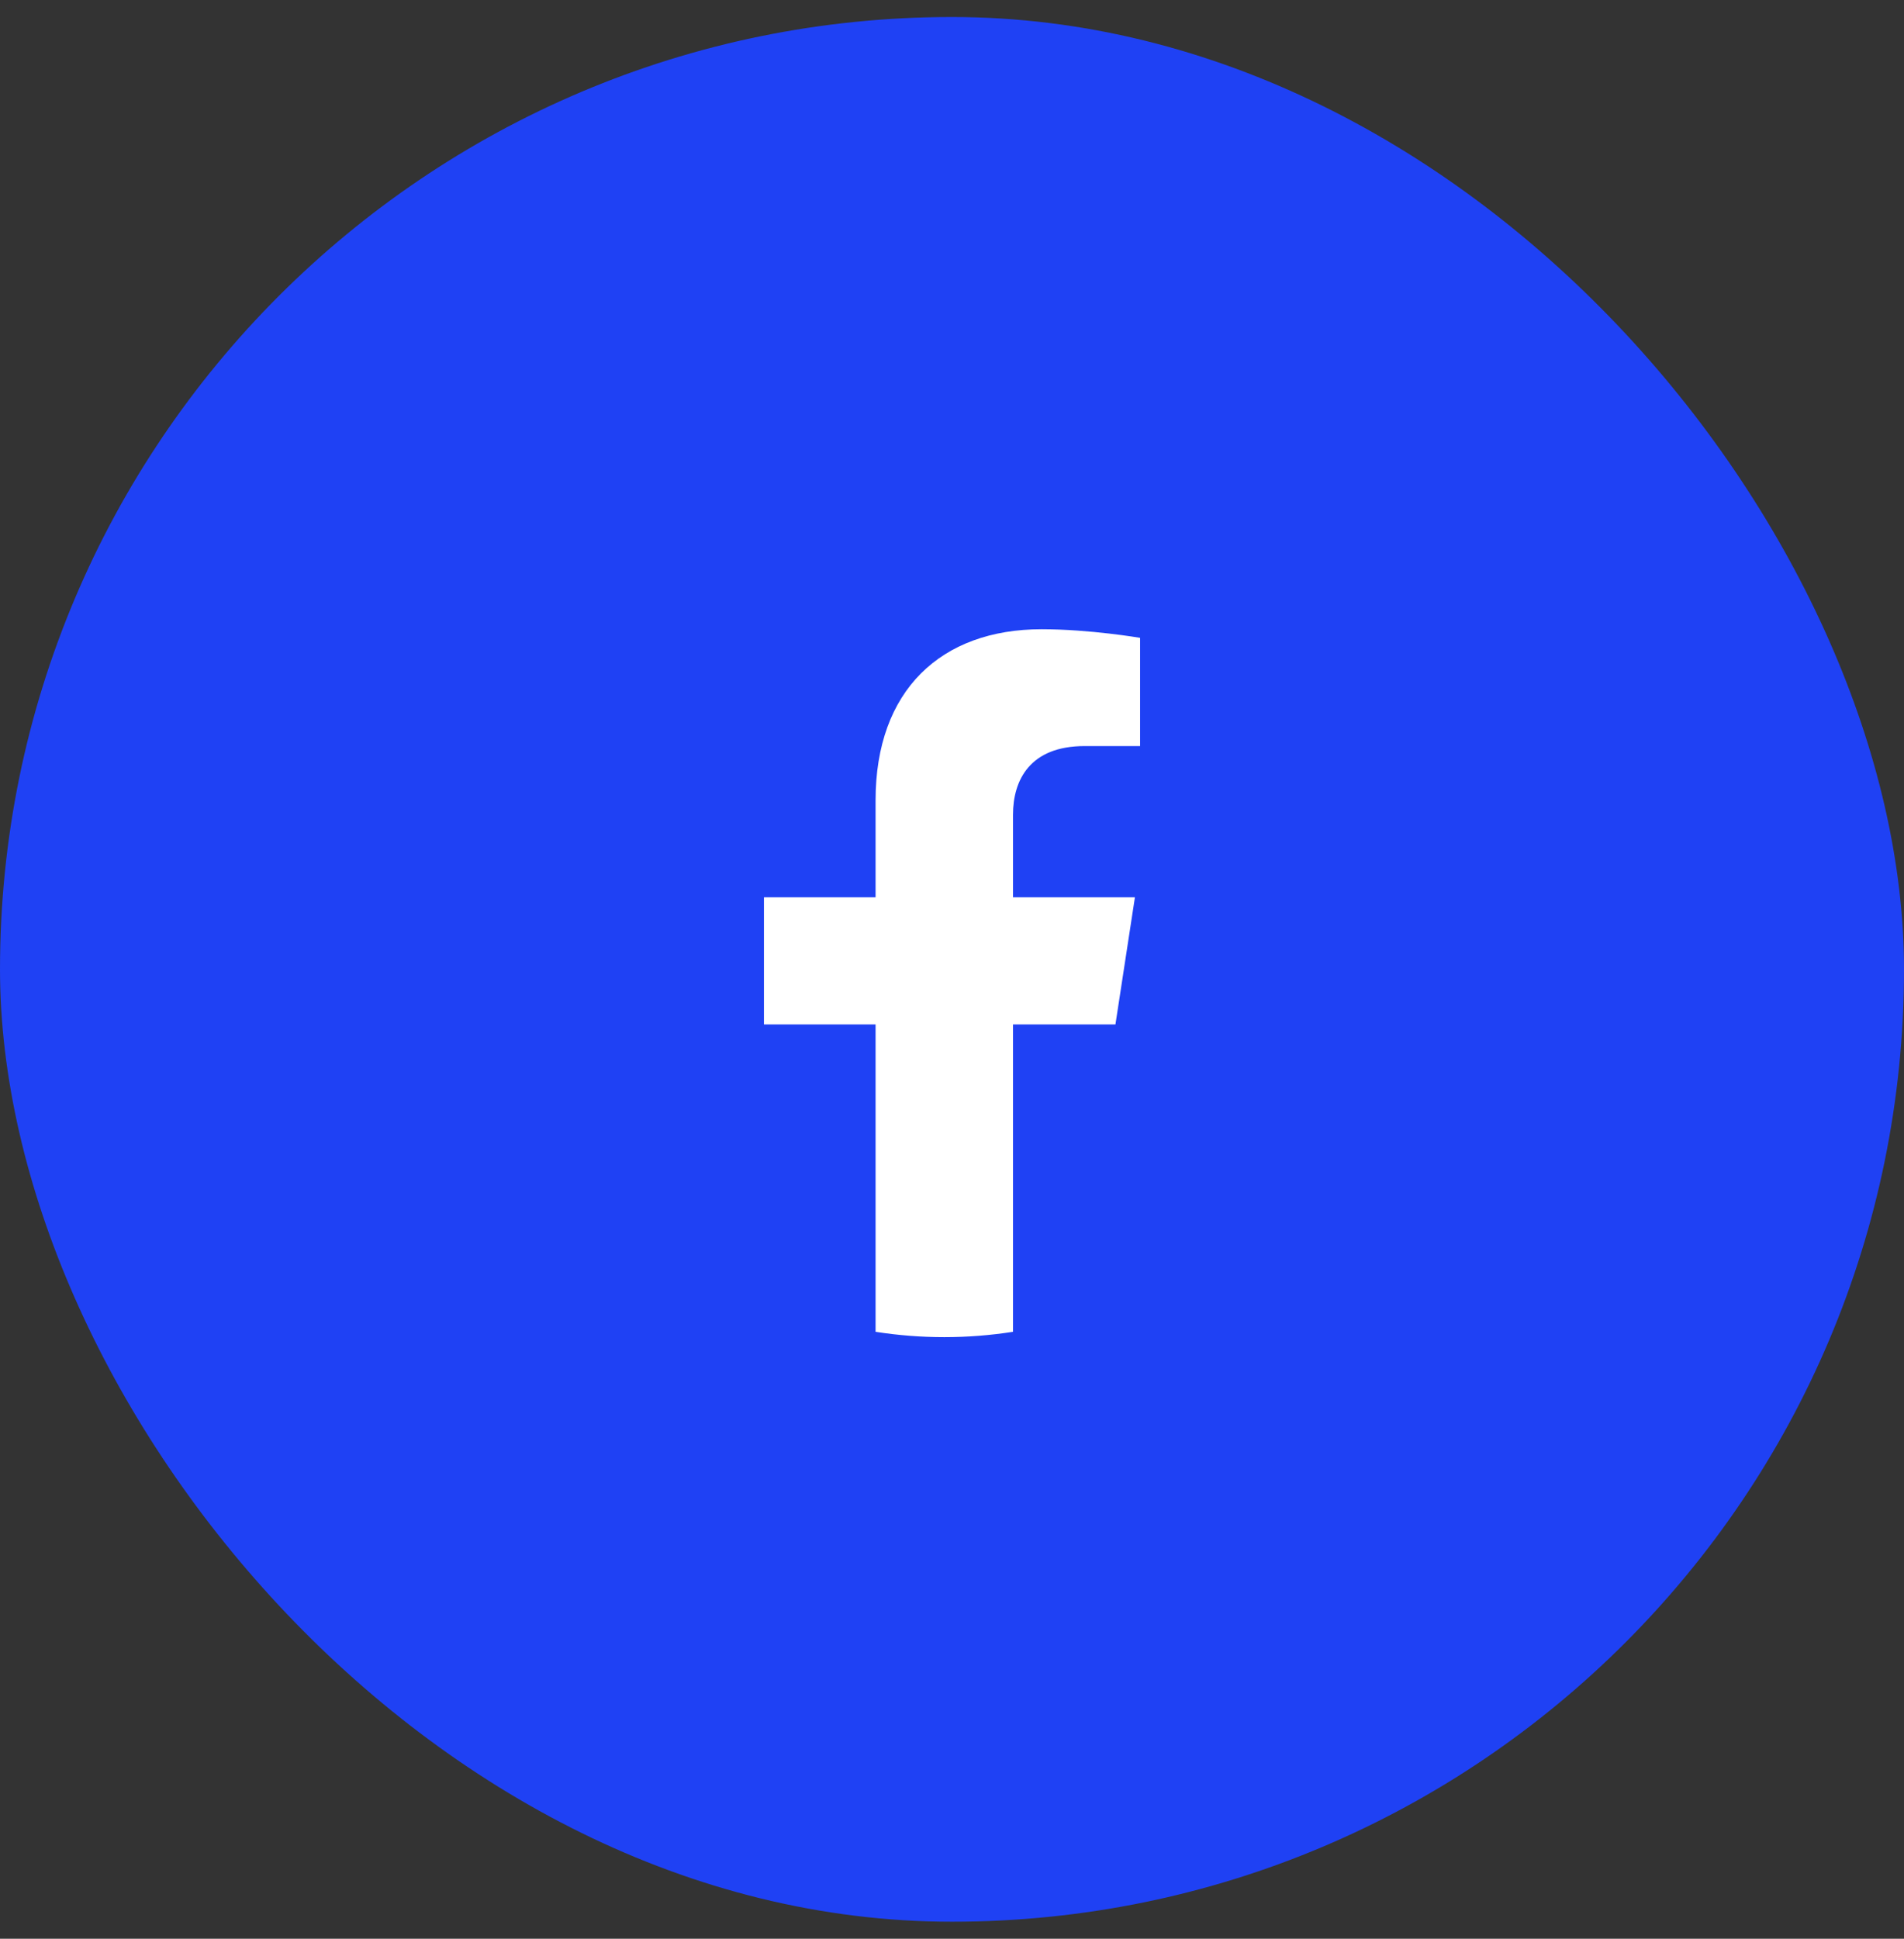 <svg width="56" height="57" viewBox="0 0 56 57" fill="none" xmlns="http://www.w3.org/2000/svg">
<rect x="0" y="0" width="56" height="57" fill="#333333" stroke="none"/>
<rect y="0.5" width="56" height="56" rx="28" fill="#1F41F4"/>
<path fill-rule="evenodd" clip-rule="evenodd" d="M32.807 30.119L33.38 26.381H29.794V23.955C29.794 22.932 30.295 21.935 31.901 21.935H33.532V18.753C33.532 18.753 32.052 18.5 30.637 18.5C27.683 18.5 25.752 20.29 25.752 23.531V26.381H22.469V30.119H25.752V39.156C26.411 39.259 27.086 39.313 27.773 39.313C28.46 39.313 29.135 39.259 29.794 39.156V30.119H32.807Z" fill="white"/>
</svg>
